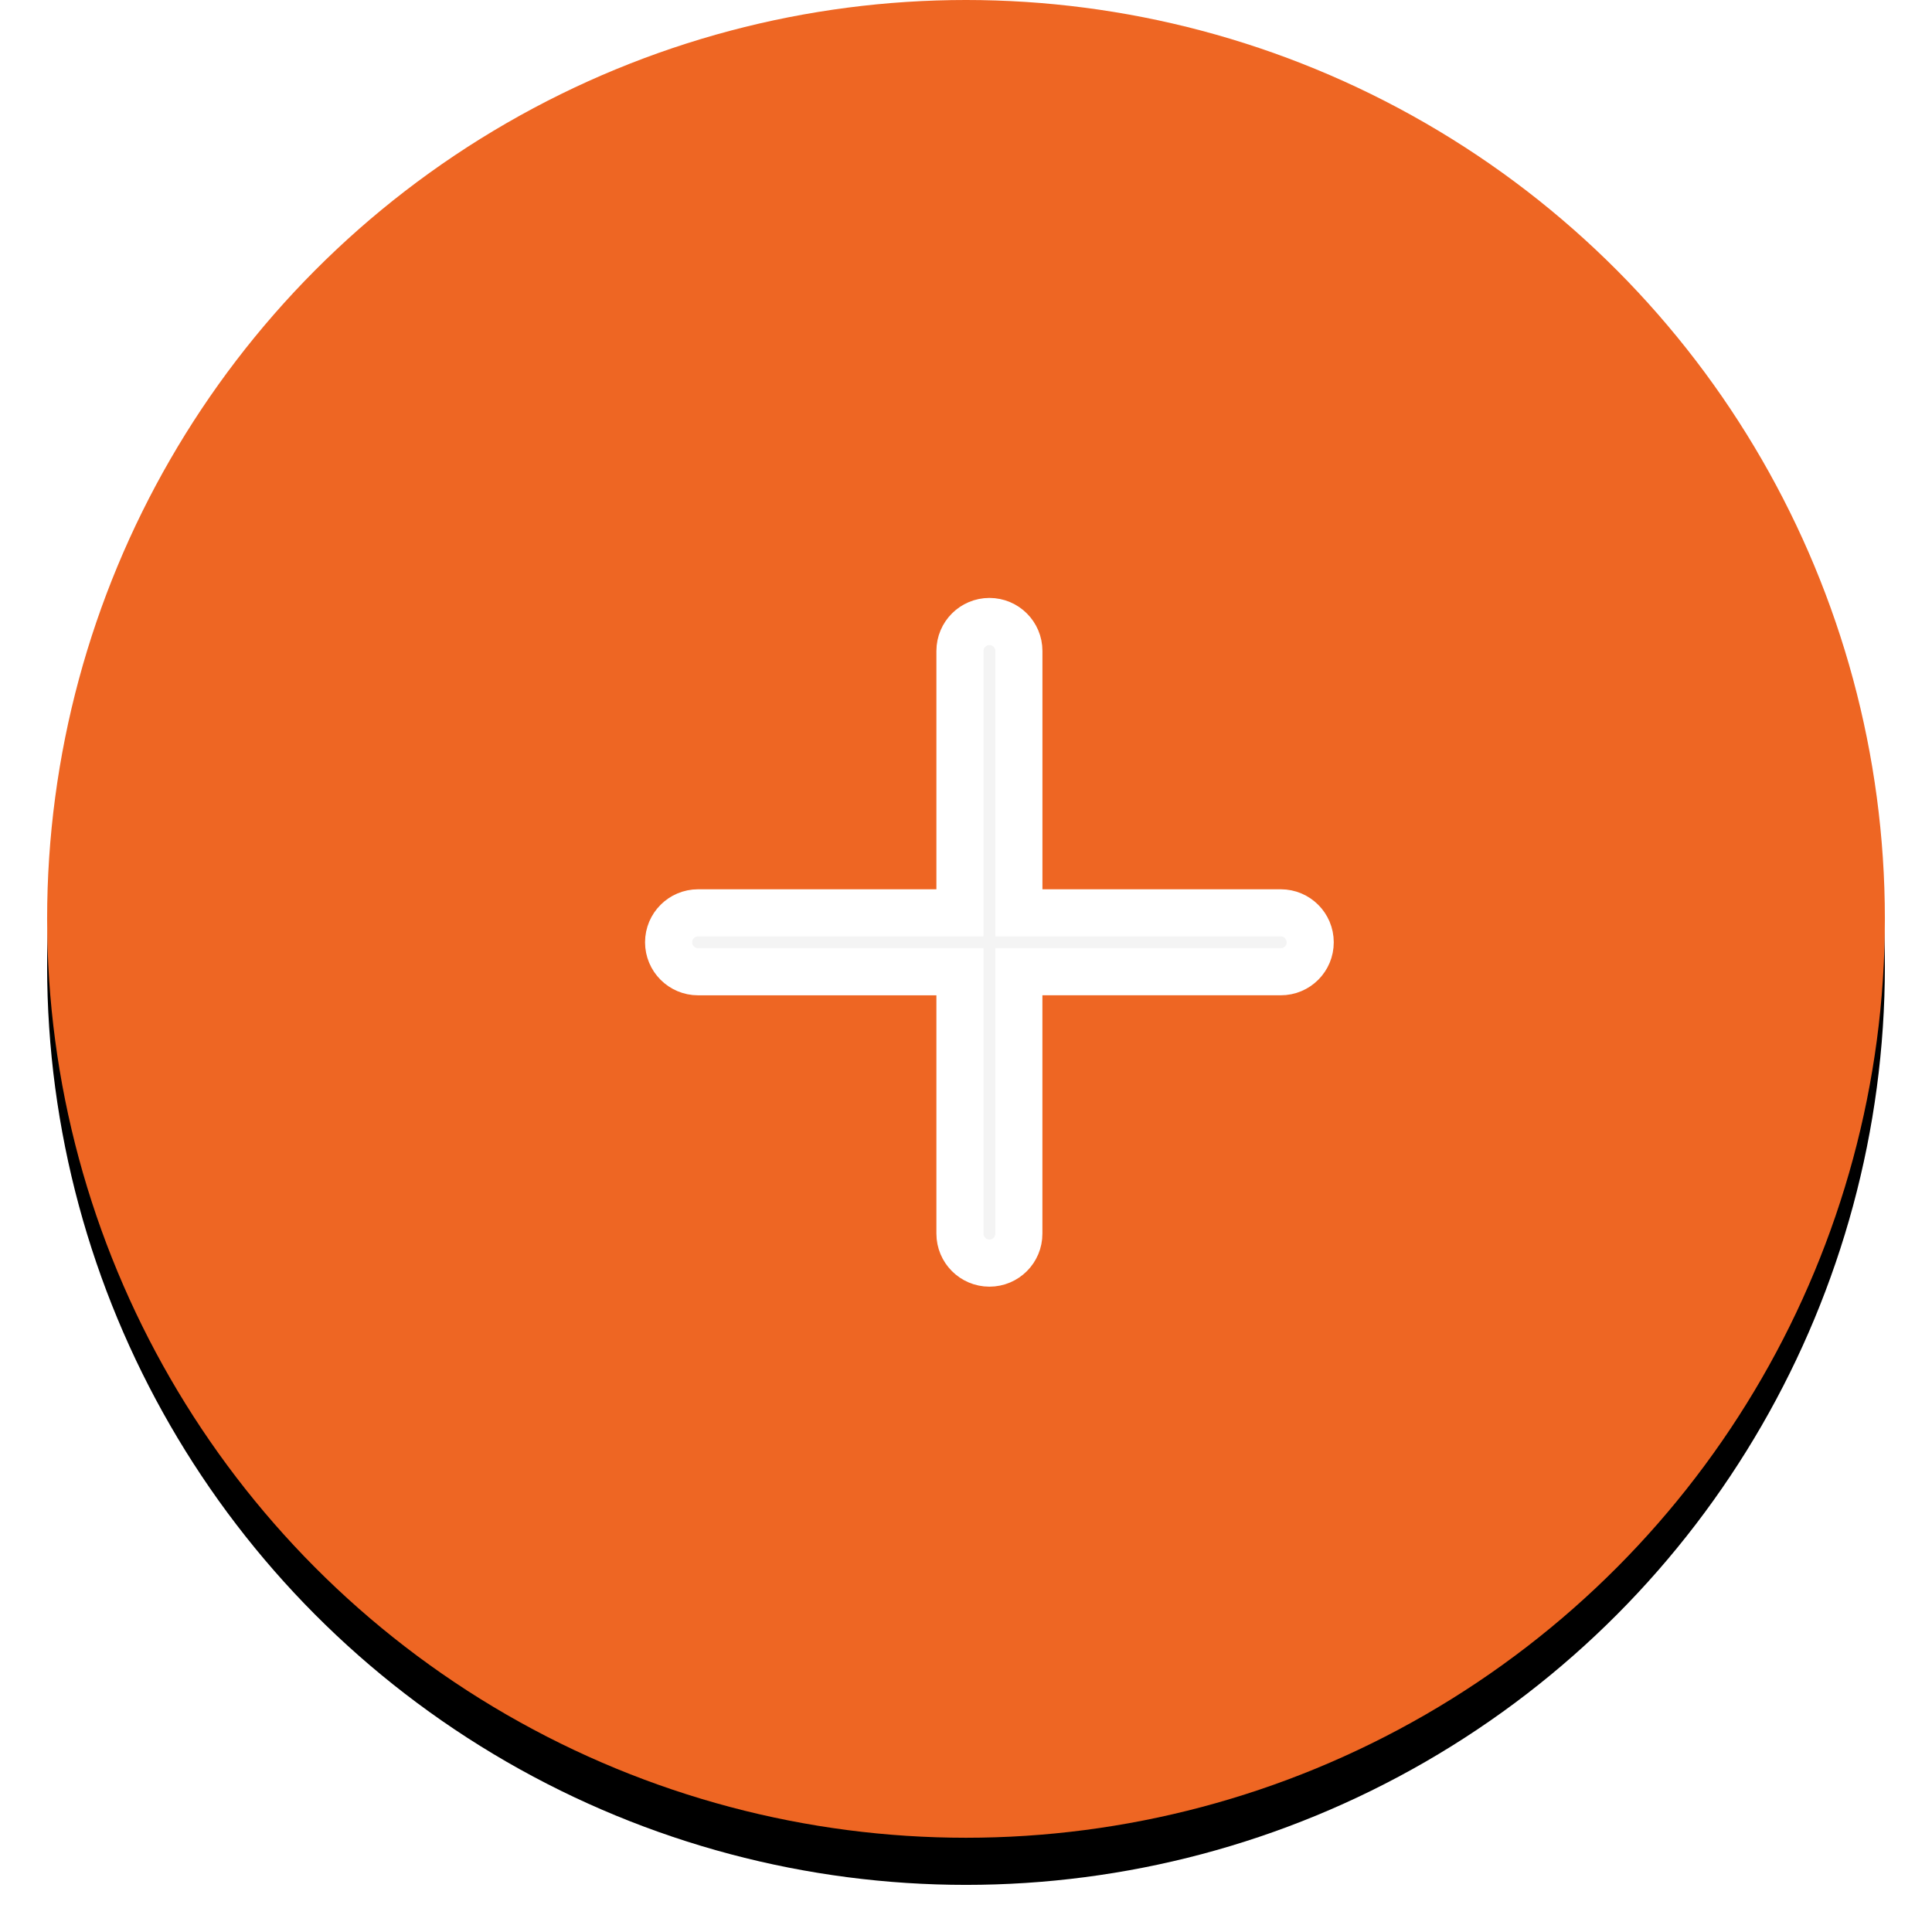 <?xml version="1.0" encoding="UTF-8"?>
<svg width="41px" height="41px" viewBox="0 0 41 41" version="1.1" xmlns="http://www.w3.org/2000/svg" xmlns:xlink="http://www.w3.org/1999/xlink">
    <!-- Generator: Sketch 61.2 (89653) - https://sketch.com -->
    <title>Group 3</title>
    <desc>Created with Sketch.</desc>
    <defs>
        <circle id="path-1" cx="19.5" cy="19.5" r="19.5"></circle>
        <filter x="-5.1%" y="-2.6%" width="110.3%" height="110.3%" filterUnits="objectBoundingBox" id="filter-2">
            <feOffset dx="0" dy="1" in="SourceAlpha" result="shadowOffsetOuter1"></feOffset>
            <feGaussianBlur stdDeviation="0.5" in="shadowOffsetOuter1" result="shadowBlurOuter1"></feGaussianBlur>
            <feColorMatrix values="0 0 0 0 0   0 0 0 0 0   0 0 0 0 0  0 0 0 0.5 0" type="matrix" in="shadowBlurOuter1"></feColorMatrix>
        </filter>
    </defs>
    <g id="User-Flows-Final-(EN)" stroke="none" stroke-width="1" fill="none" fill-rule="evenodd">
        <g id="TC15" transform="translate(-75, -593)">
            <g id="Group-3" transform="translate(76, 593)">
                <g id="Oval">
                    <use fill="black" fill-opacity="1" filter="url(#filter-2)" xlink:href="#path-1"></use>
                    <use fill="#EE6623" fill-rule="evenodd" xlink:href="#path-1"></use>
                </g>
                <path d="M20.881,19.997 L24.811,16.067 C25.055,15.823 25.055,15.427 24.811,15.183 C24.567,14.939 24.171,14.939 23.927,15.183 L19.997,19.113 L16.067,15.183 C15.823,14.939 15.427,14.939 15.183,15.183 C14.939,15.427 14.939,15.823 15.183,16.067 L19.113,19.997 L15.183,23.927 C14.939,24.171 14.939,24.567 15.183,24.811 C15.305,24.933 15.465,24.994 15.625,24.994 C15.785,24.994 15.945,24.933 16.067,24.81 L19.997,20.88 L23.927,24.81 C24.049,24.933 24.209,24.994 24.369,24.994 C24.529,24.994 24.689,24.933 24.811,24.81 C25.055,24.566 25.055,24.171 24.811,23.927 L20.881,19.997 Z" id="Path" stroke="#FFFFFF" fill="#F4F4F4" fill-rule="nonzero" transform="translate(19.997, 19.997) rotate(-45) translate(-19.997, -19.997) "></path>
            </g>
        </g>
    </g>
</svg>